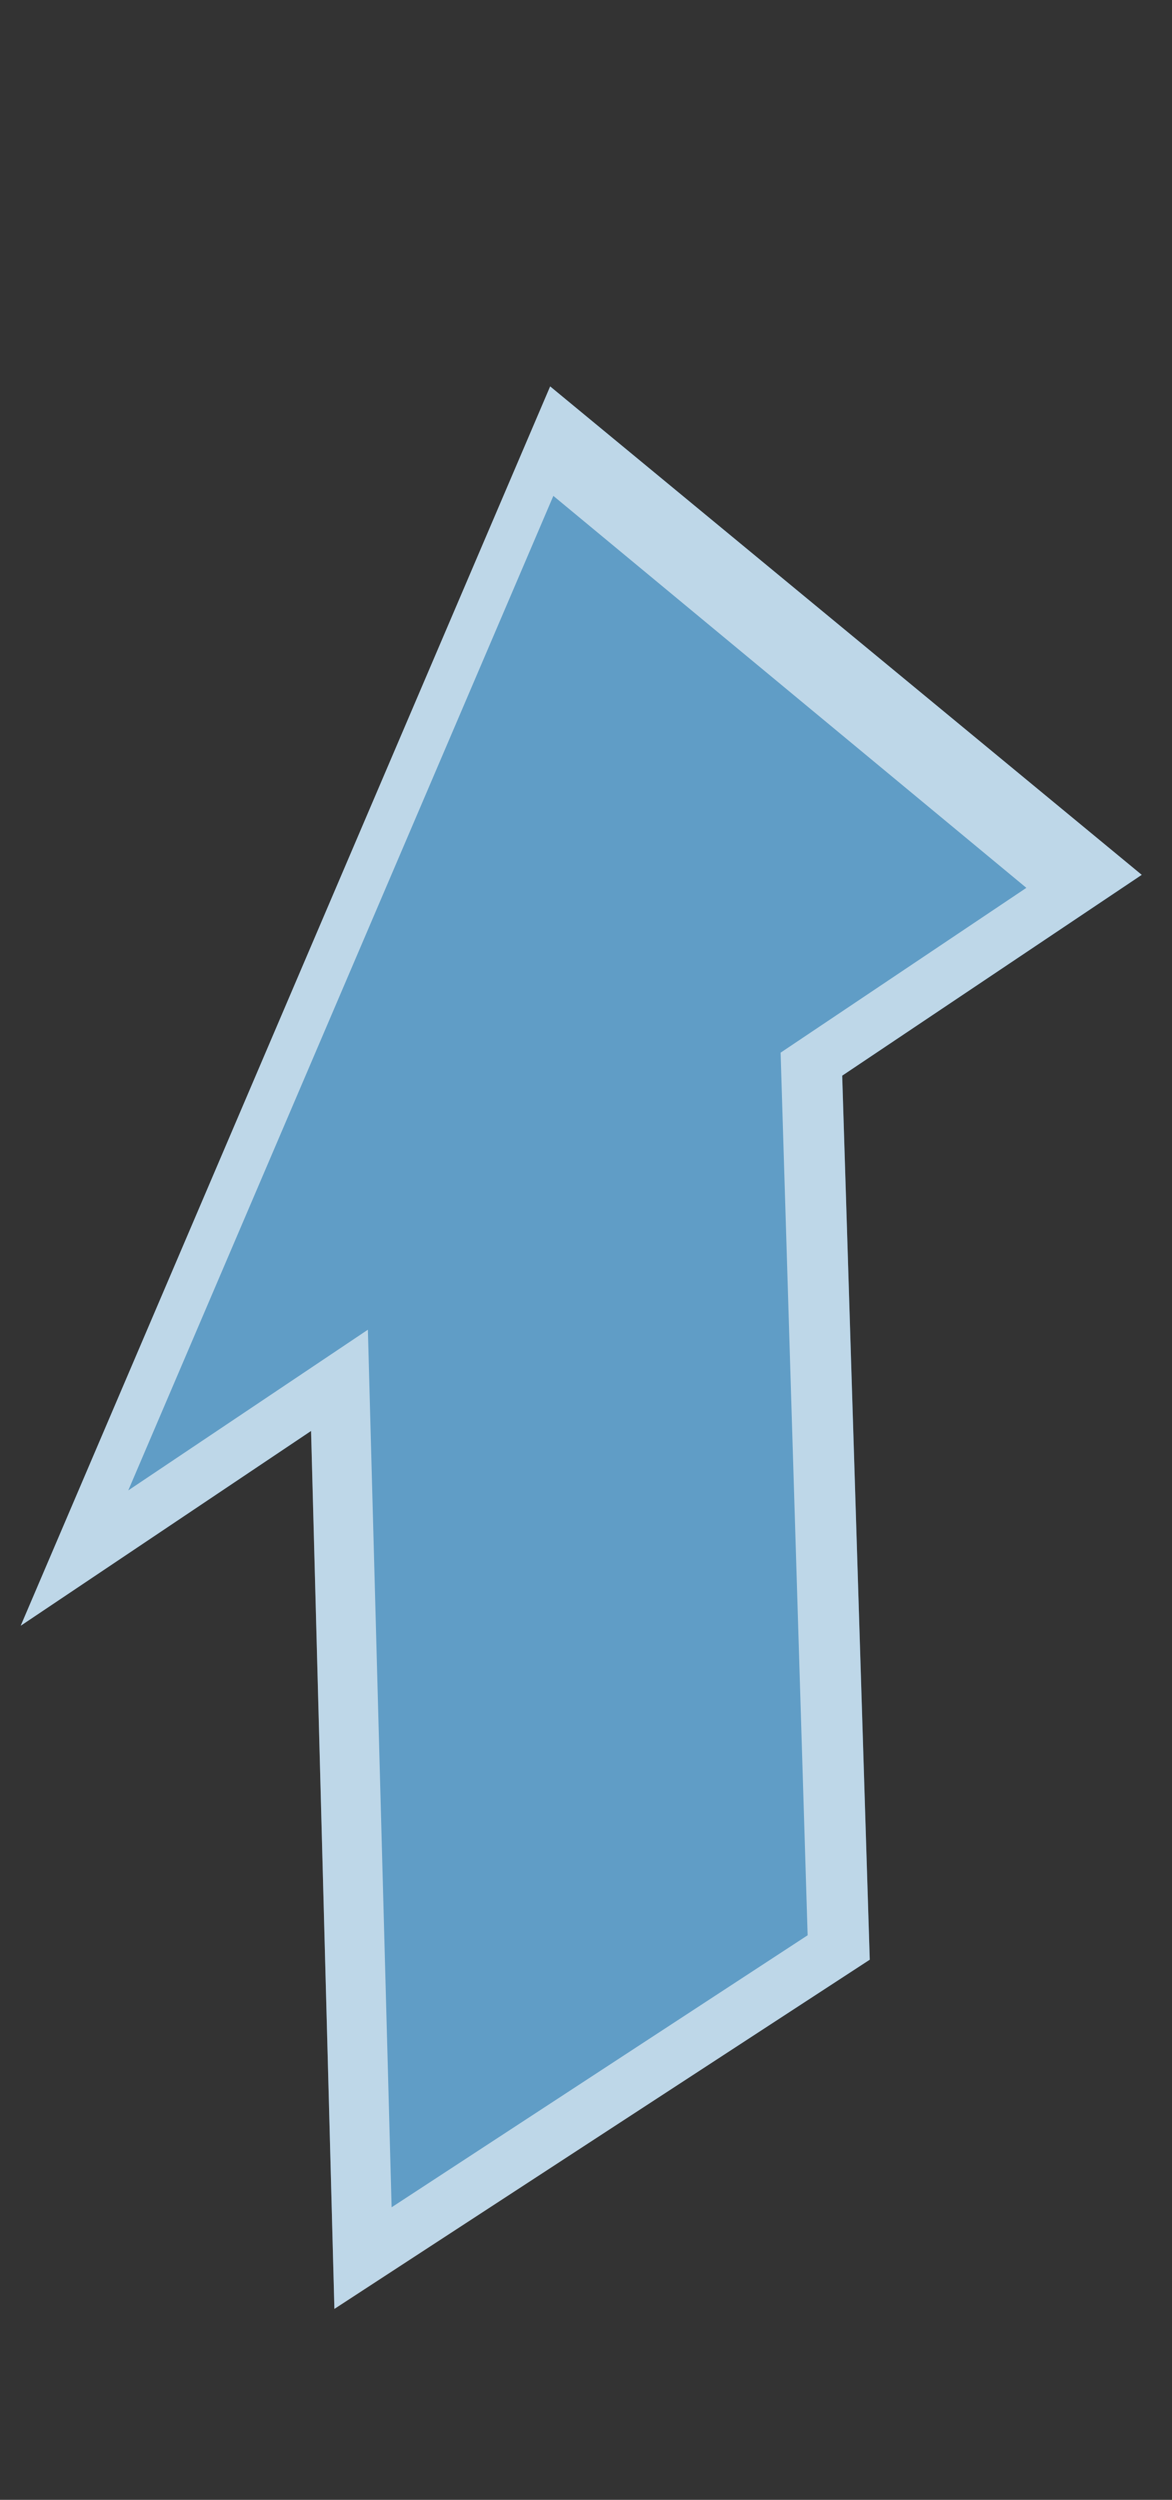 <svg id="Arrow_1" data-name="Arrow 1" xmlns="http://www.w3.org/2000/svg" width="15.652" height="33.368" viewBox="0 0 15.652 33.368">
  <rect x="0" y="0" width="15.652" height="33.368" fill="#333333" stroke="none"/>
  <g id="Union_1" data-name="Union 1">
    <path id="Path_11" data-name="Path 11" d="M11.616,26.158l-.368-11.8,4-2.68-7.9-6.52L.277,21.7l3.878-2.6.311,11.717Z" transform="translate(0 0)" fill="rgba(114,199,255,0.72)"/>
    <path id="Path_12" data-name="Path 12" d="M5.23,29.463,4.913,17.749l-3.2,2.145L7.39,6.619l6.317,5.232-3.282,2.2.361,11.781L5.23,29.463M4.466,30.82l7.149-4.662-.368-11.8,4-2.681-7.9-6.519L.277,21.7l3.877-2.6Z" transform="translate(0 0)" fill="rgba(255,255,255,0.59)"/>
  </g>
</svg>
